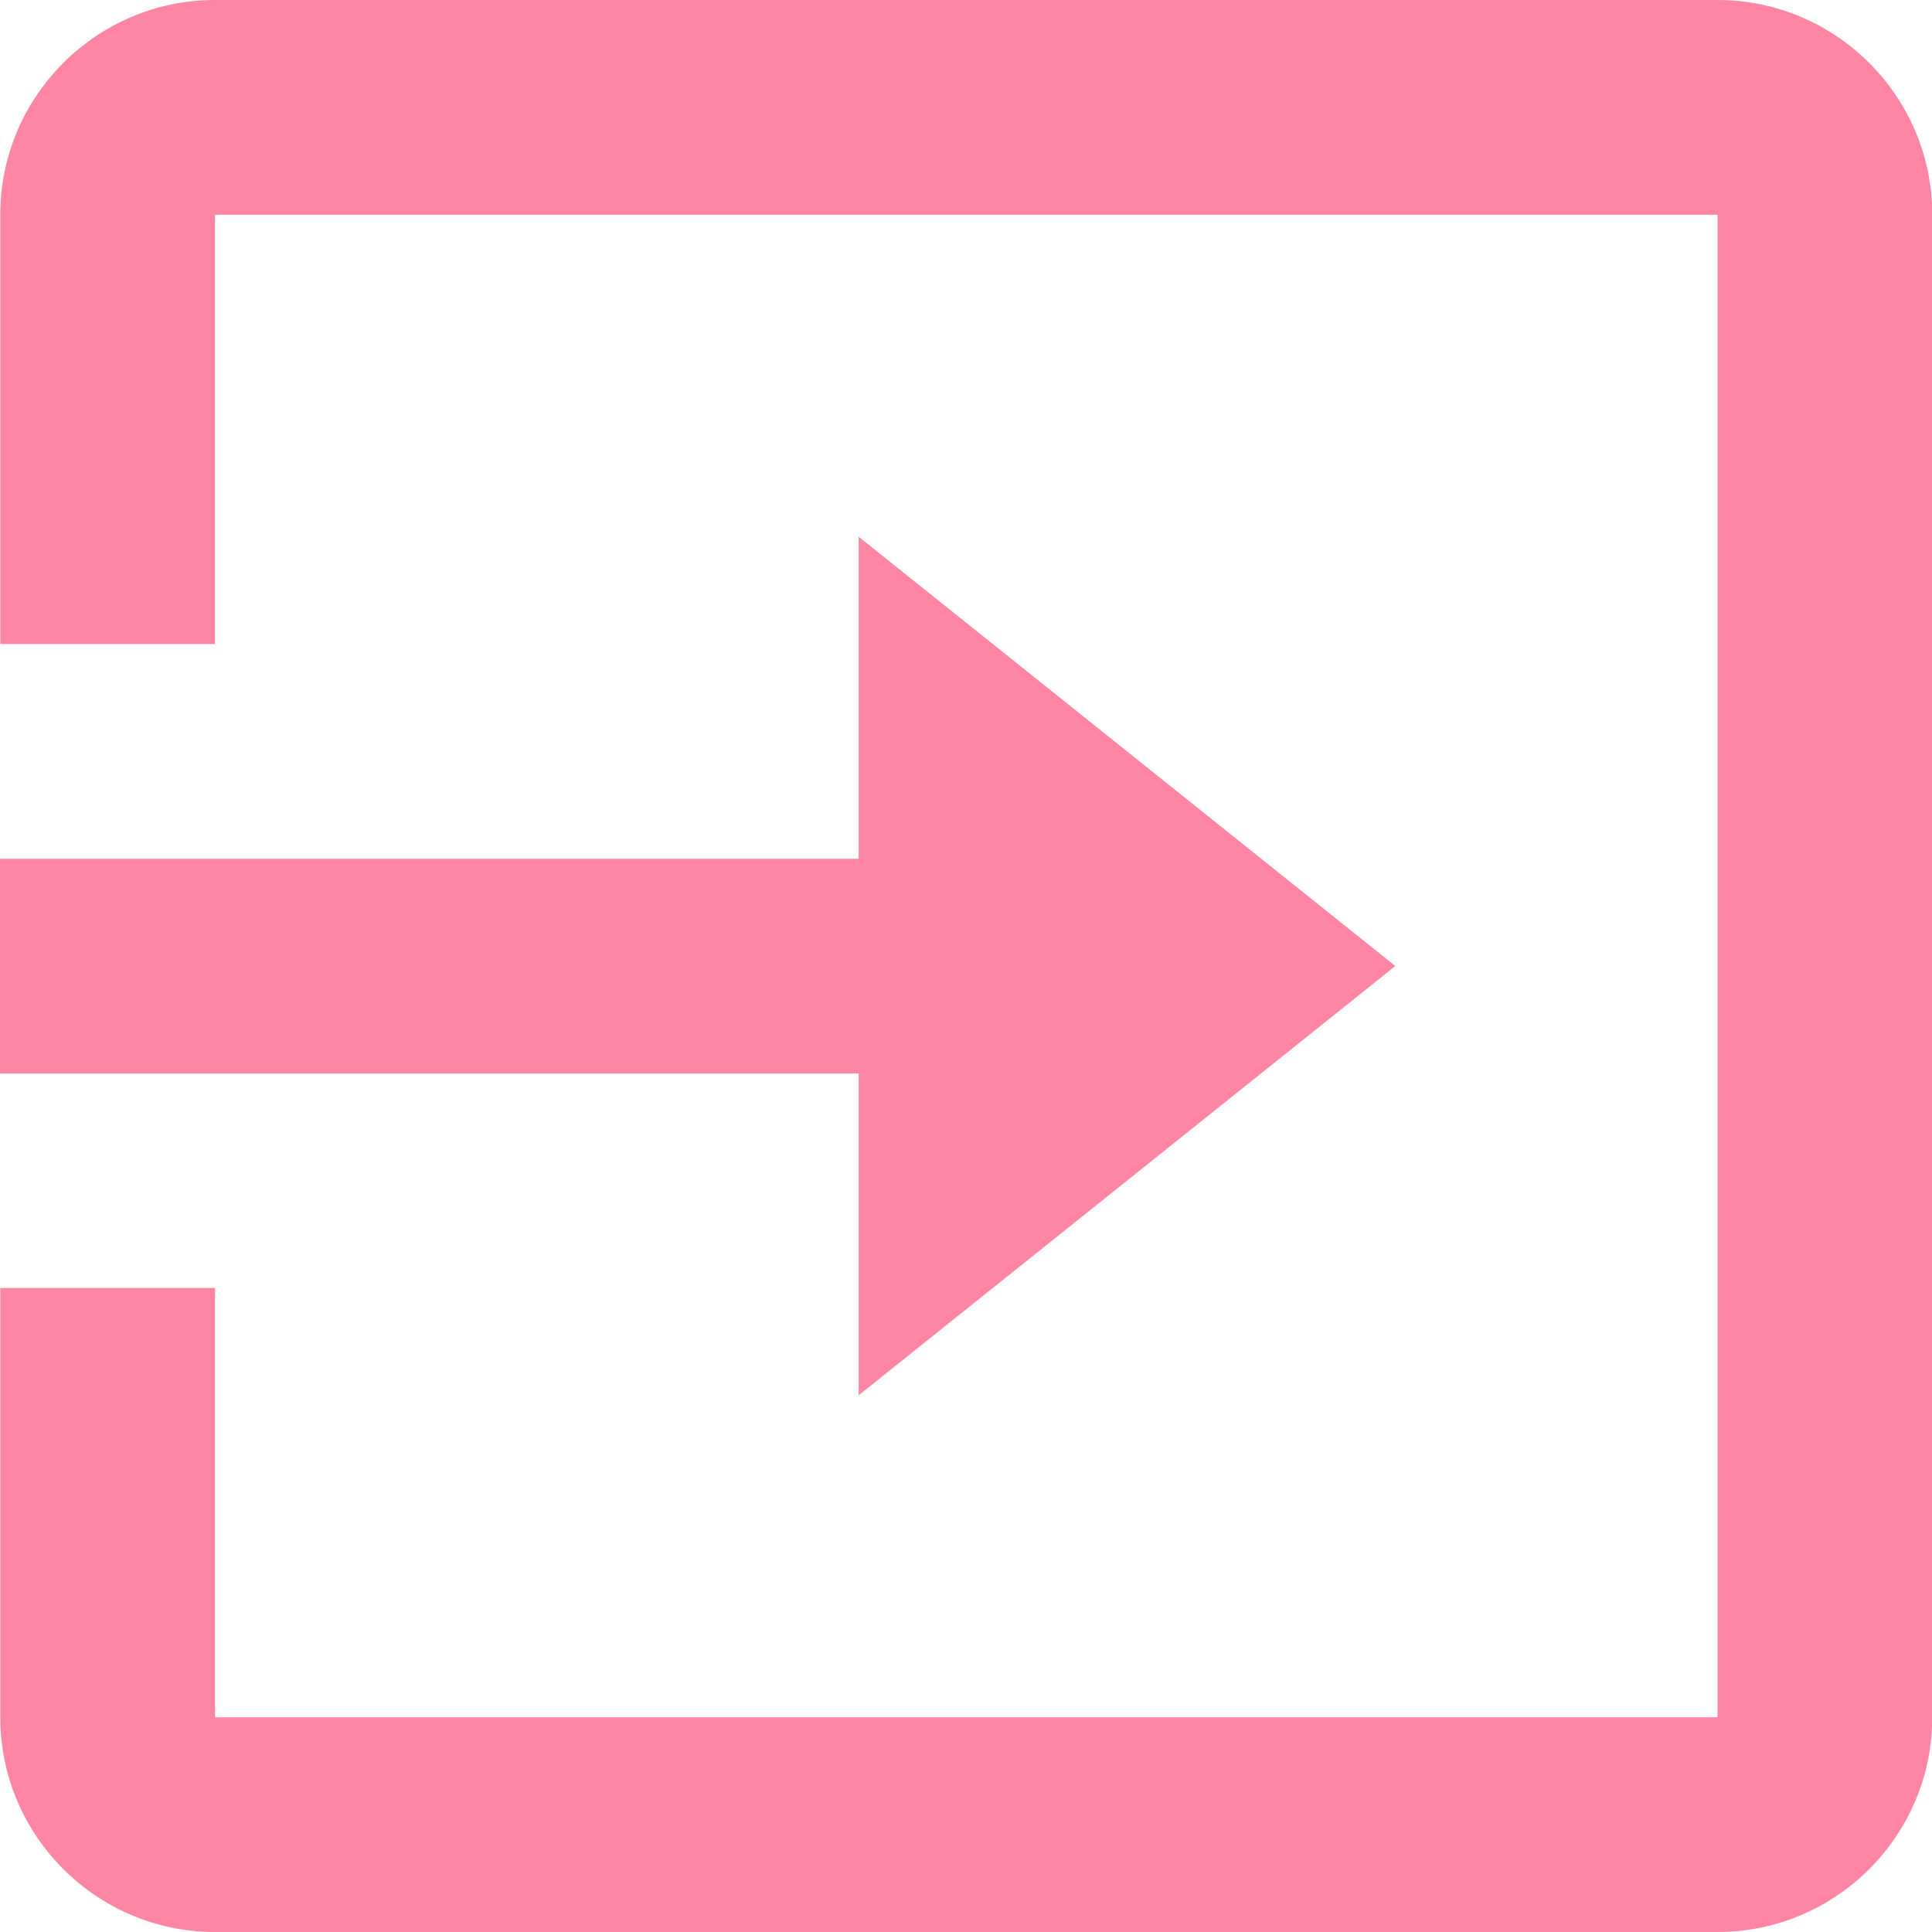 <svg width="14" height="14" viewBox="0 0 14 14" fill="none" xmlns="http://www.w3.org/2000/svg">
<path d="M12.446 0H1.558C0.7 0 0.002 0.698 0.002 1.556V4.667H1.558V1.556H12.446V12.444H1.558V9.333H0.002V12.444C0.002 13.302 0.7 14 1.558 14H12.446C13.304 14 14.002 13.302 14.002 12.444V1.556C14.002 0.698 13.303 0 12.446 0Z" fill="#FF85A4"/>
<path d="M6.222 10.111L10.111 7L6.222 3.889V6.223H0V7.779H6.222V10.111Z" fill="#FF85A4"/>
</svg>
